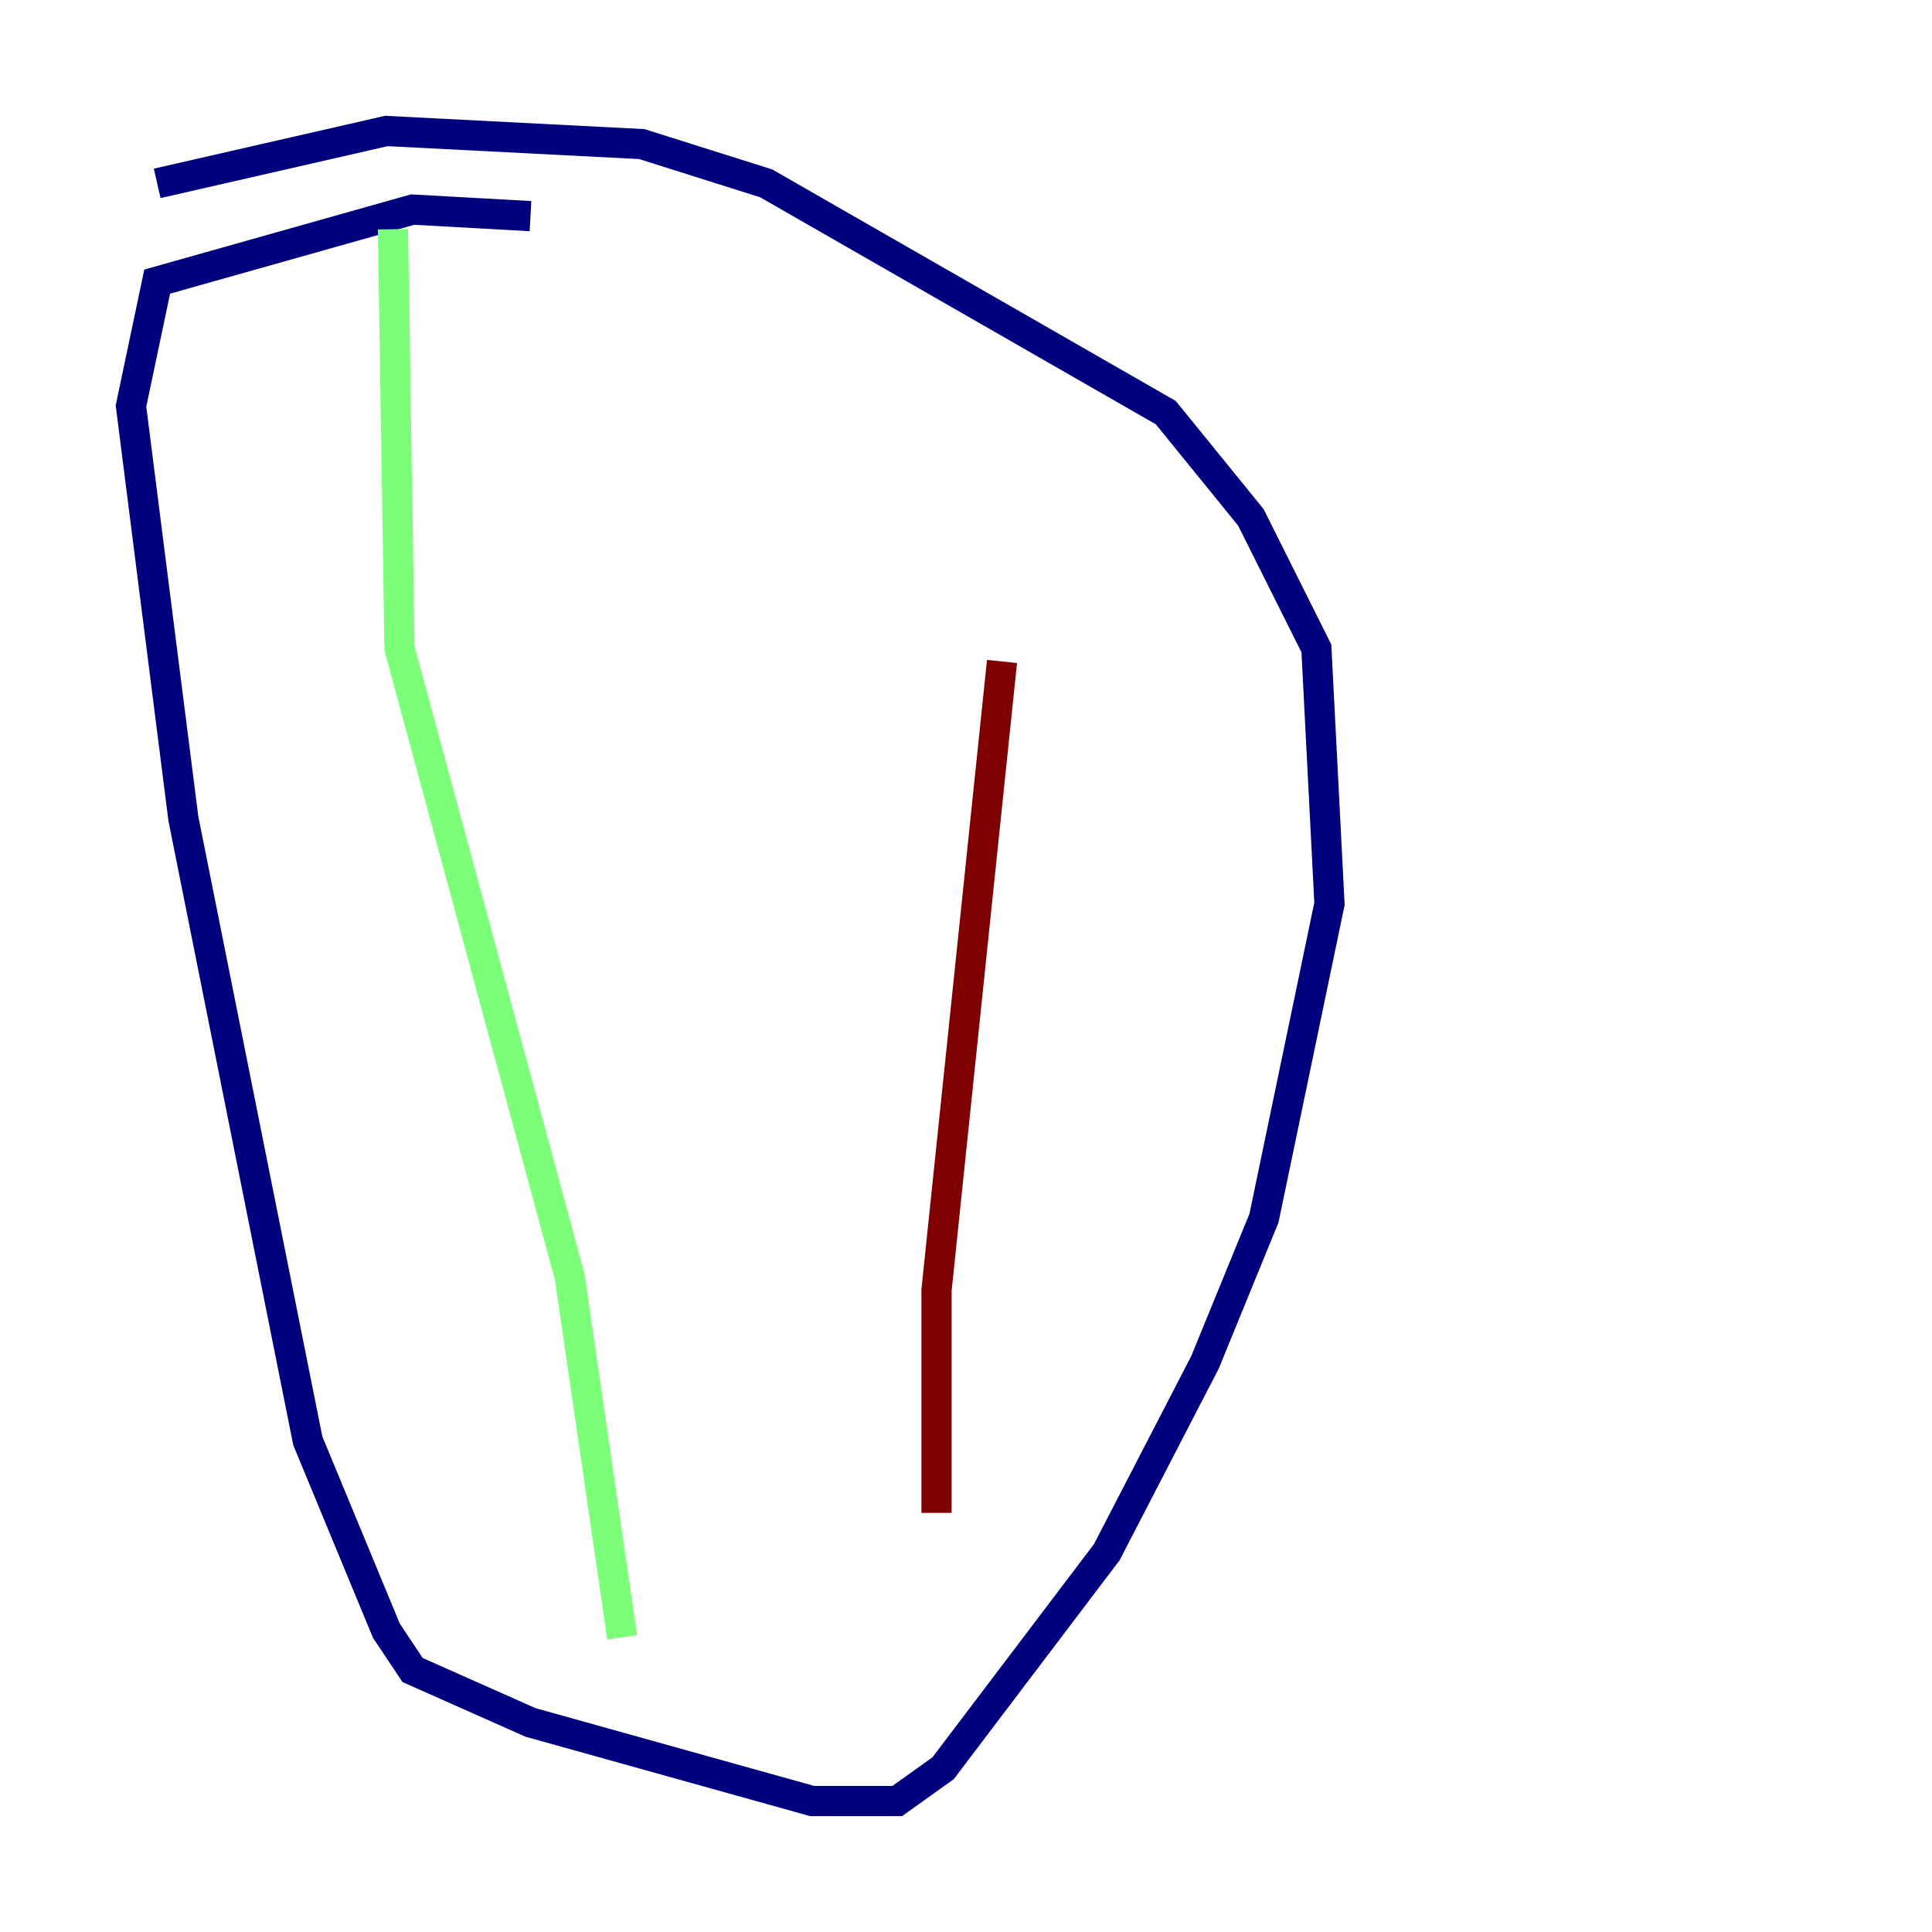 <?xml version="1.0" encoding="utf-8" ?>
<svg baseProfile="tiny" height="128" version="1.2" viewBox="0,0,128,128" width="128" xmlns="http://www.w3.org/2000/svg" xmlns:ev="http://www.w3.org/2001/xml-events" xmlns:xlink="http://www.w3.org/1999/xlink"><defs /><polyline fill="none" points="35.146,14.319 27.336,13.885 10.414,18.658 8.678,26.902 12.149,54.237 20.393,95.458 25.6,108.041 27.336,110.644 35.146,114.115 53.803,119.322 59.444,119.322 62.481,117.153 73.329,102.834 79.837,90.251 83.742,80.705 88.081,59.878 87.214,42.956 82.875,34.278 77.234,27.336 50.766,12.149 42.522,9.546 25.6,8.678 10.414,12.149" stroke="#00007f" stroke-width="2" /><polyline fill="none" points="26.034,15.186 26.468,42.956 37.749,84.61 41.22,108.475" stroke="#7cff79" stroke-width="2" /><polyline fill="none" points="66.386,43.824 62.047,85.478 62.047,100.231" stroke="#7f0000" stroke-width="2" /></svg>